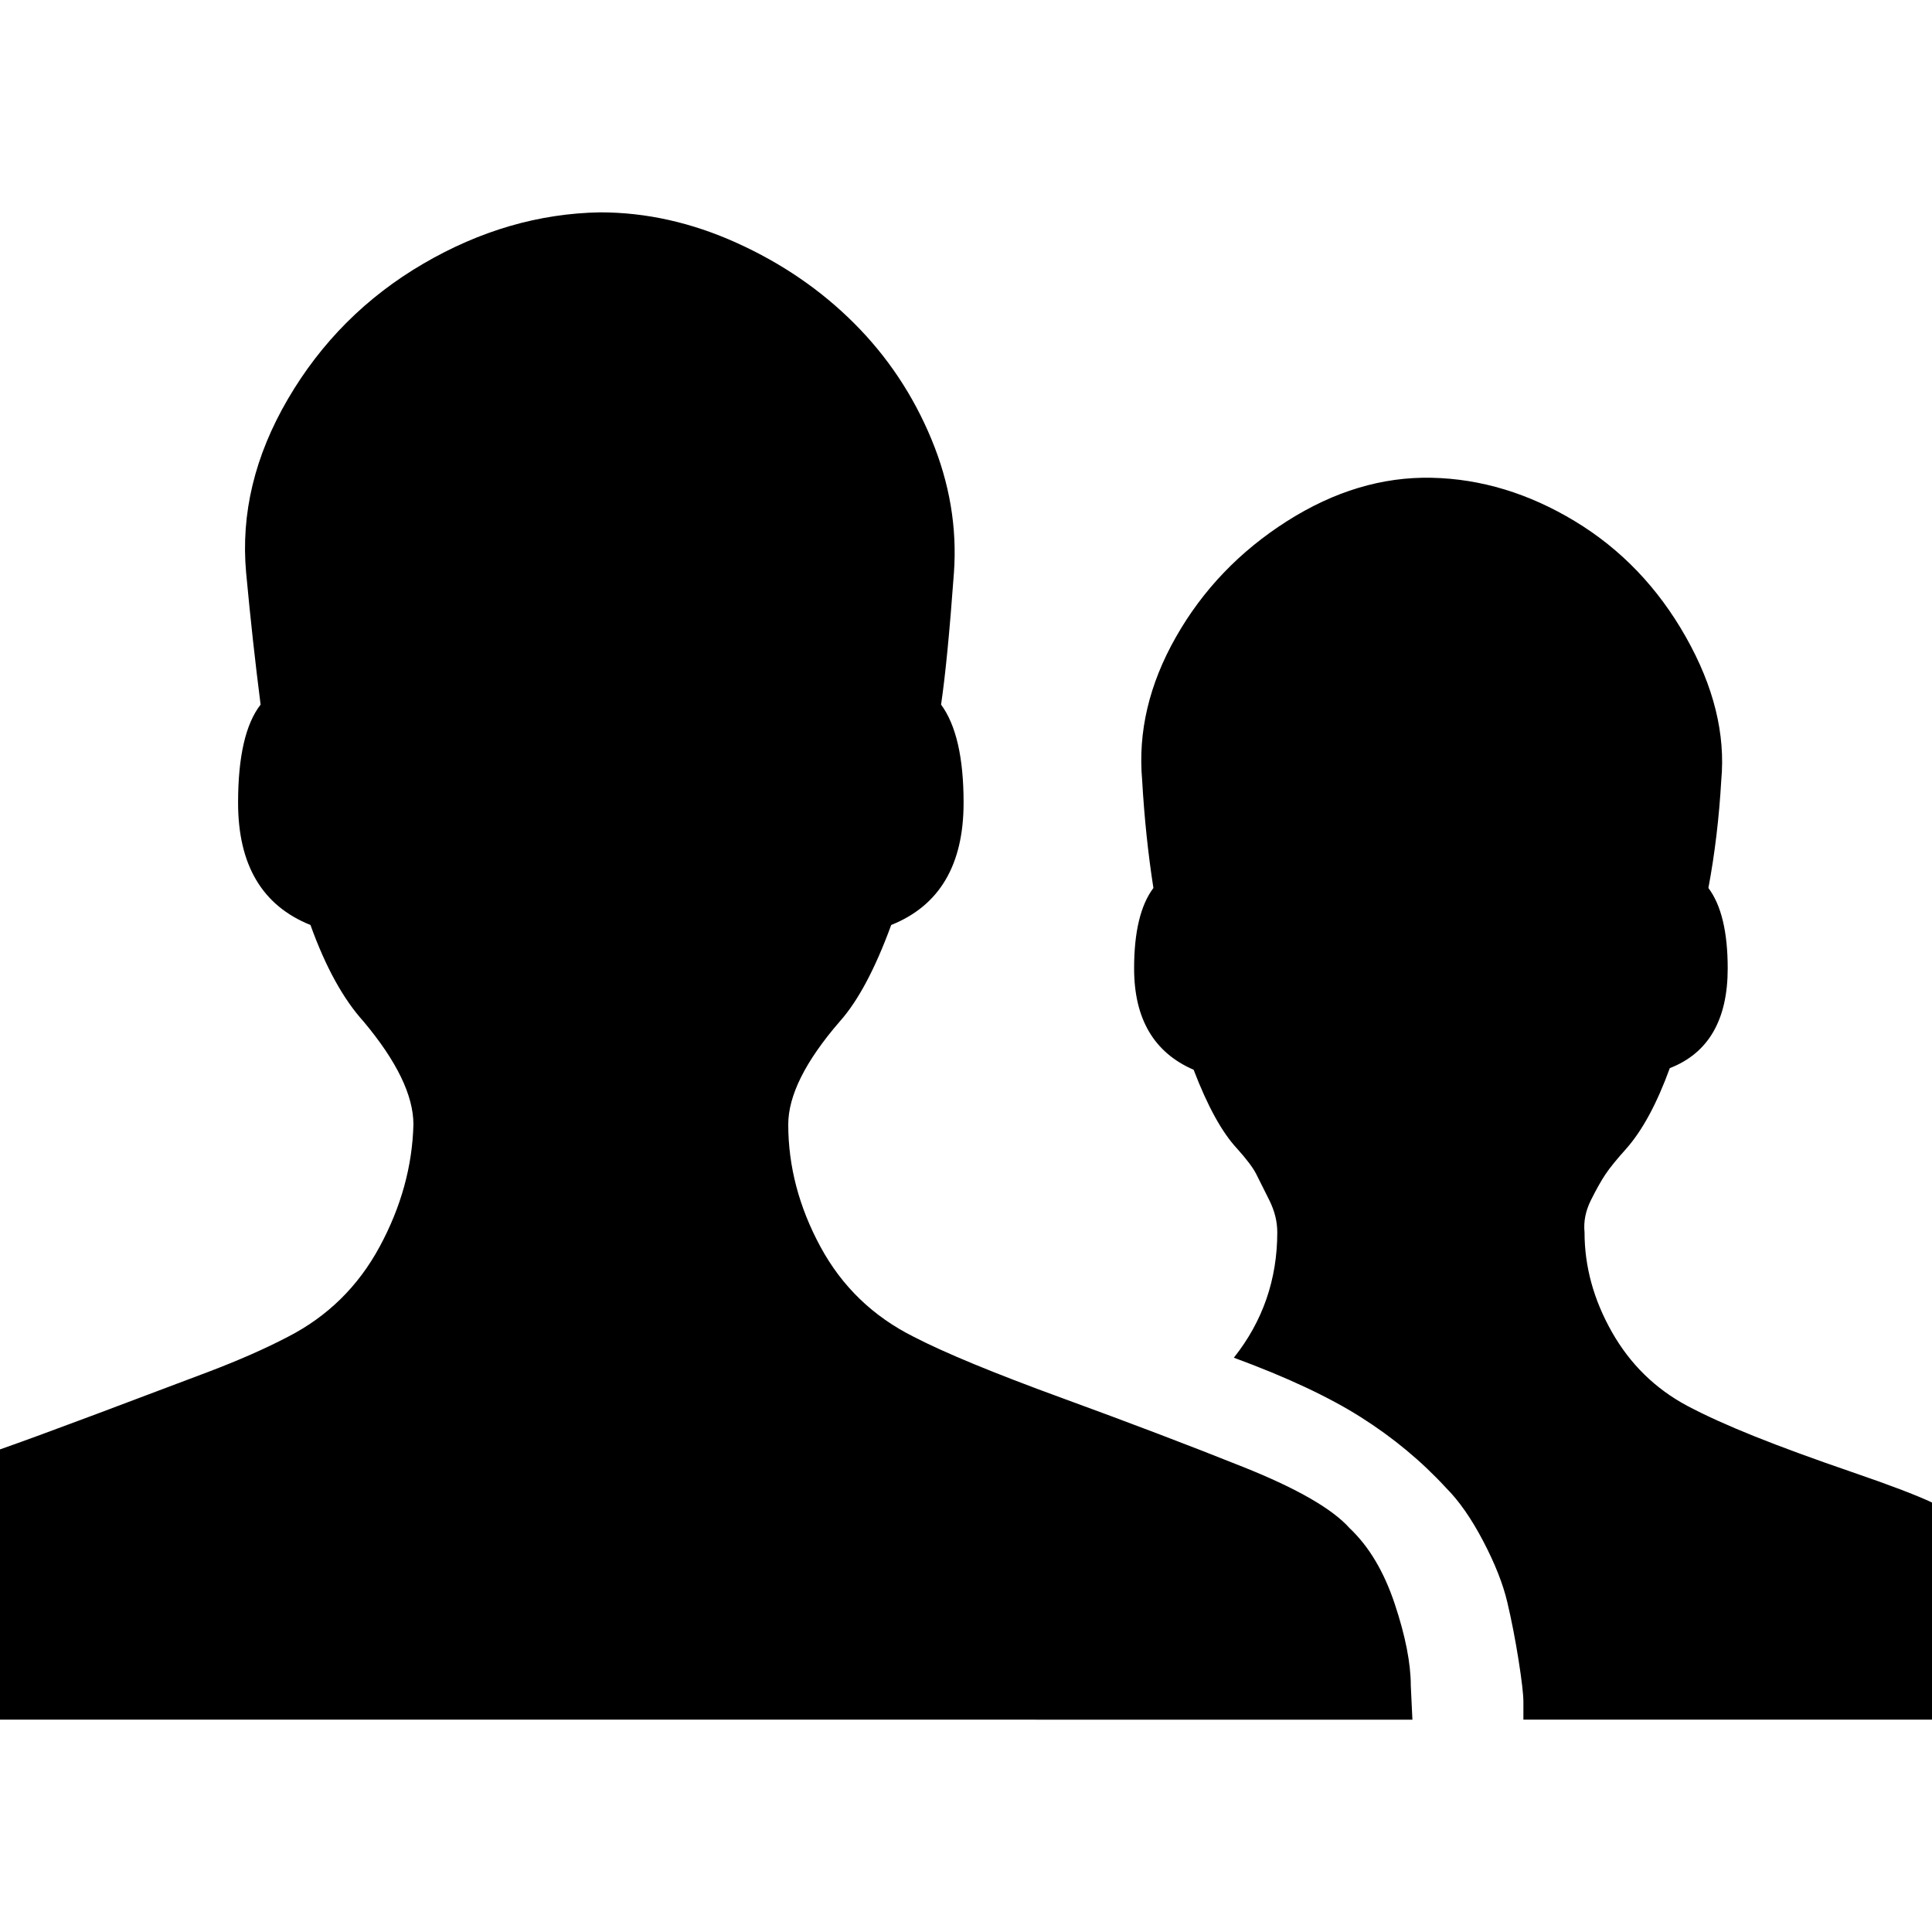 <svg xmlns="http://www.w3.org/2000/svg" width="1024" height="1024"><path d="M0 768.213q17.052-5.968 51.157-18.758l58.831-22.168q24.726-9.379 42.631-18.758 31.547-16.2 48.6-47.747 17.052-31.547 17.905-64.799 0-23.021-26.431-54.568-16.2-17.905-28.137-51.157-38.368-15.347-38.368-64.799 0-36.663 11.937-52.01-4.263-33.252-7.674-69.915-4.263-46.894 22.168-92.083 26.431-45.189 71.62-71.62 45.189-26.431 93.788-27.284 36.663 0 72.473 16.2 35.81 16.2 62.241 42.631t40.926 61.389q14.495 34.958 11.937 70.768-3.41 46.894-6.821 69.915 11.937 16.2 11.937 52.01 0 49.452-38.368 64.799-12.789 34.958-27.284 51.157-27.284 31.547-27.284 54.568 0 33.252 17.052 64.799 17.052 31.547 49.452 47.747 24.726 12.789 78.441 32.4 53.715 19.61 96.346 36.663 42.631 17.052 56.273 32.4 15.347 14.495 23.873 40.073 8.526 25.579 8.526 43.484l.853 17.905H0V768.213zm601.099-254.934q0-28.989 10.232-42.631-4.263-27.284-5.968-57.126-3.41-38.368 17.905-75.883 21.316-37.515 58.831-61.389 37.516-23.873 76.736-23.021 39.221.853 75.883 23.021 36.663 22.168 58.831 61.389 22.168 39.221 18.758 75.883-1.705 29.842-6.821 57.126 10.232 13.642 10.232 42.631 0 40.926-30.694 52.863-10.232 28.137-23.021 42.631-7.674 8.526-11.084 13.642-3.41 5.116-7.674 13.642-4.263 8.526-3.41 17.052 0 27.284 14.495 52.863 14.495 25.579 40.073 39.221 14.495 7.674 35.81 16.2 21.316 8.526 51.157 18.758 29.842 10.231 42.631 16.2v115.104H807.434v-9.379q0-5.968-2.558-22.168-2.558-16.2-5.968-30.694-3.41-14.495-12.789-32.4-9.379-17.905-19.61-28.137-19.61-21.316-45.189-37.515t-67.357-31.547q23.021-28.989 23.021-66.505 0-8.526-4.263-17.052l-6.821-13.642q-2.558-5.116-10.232-13.642-11.937-12.789-23.021-41.778-31.547-13.642-31.547-53.715z" fill="currentColor"/></svg>